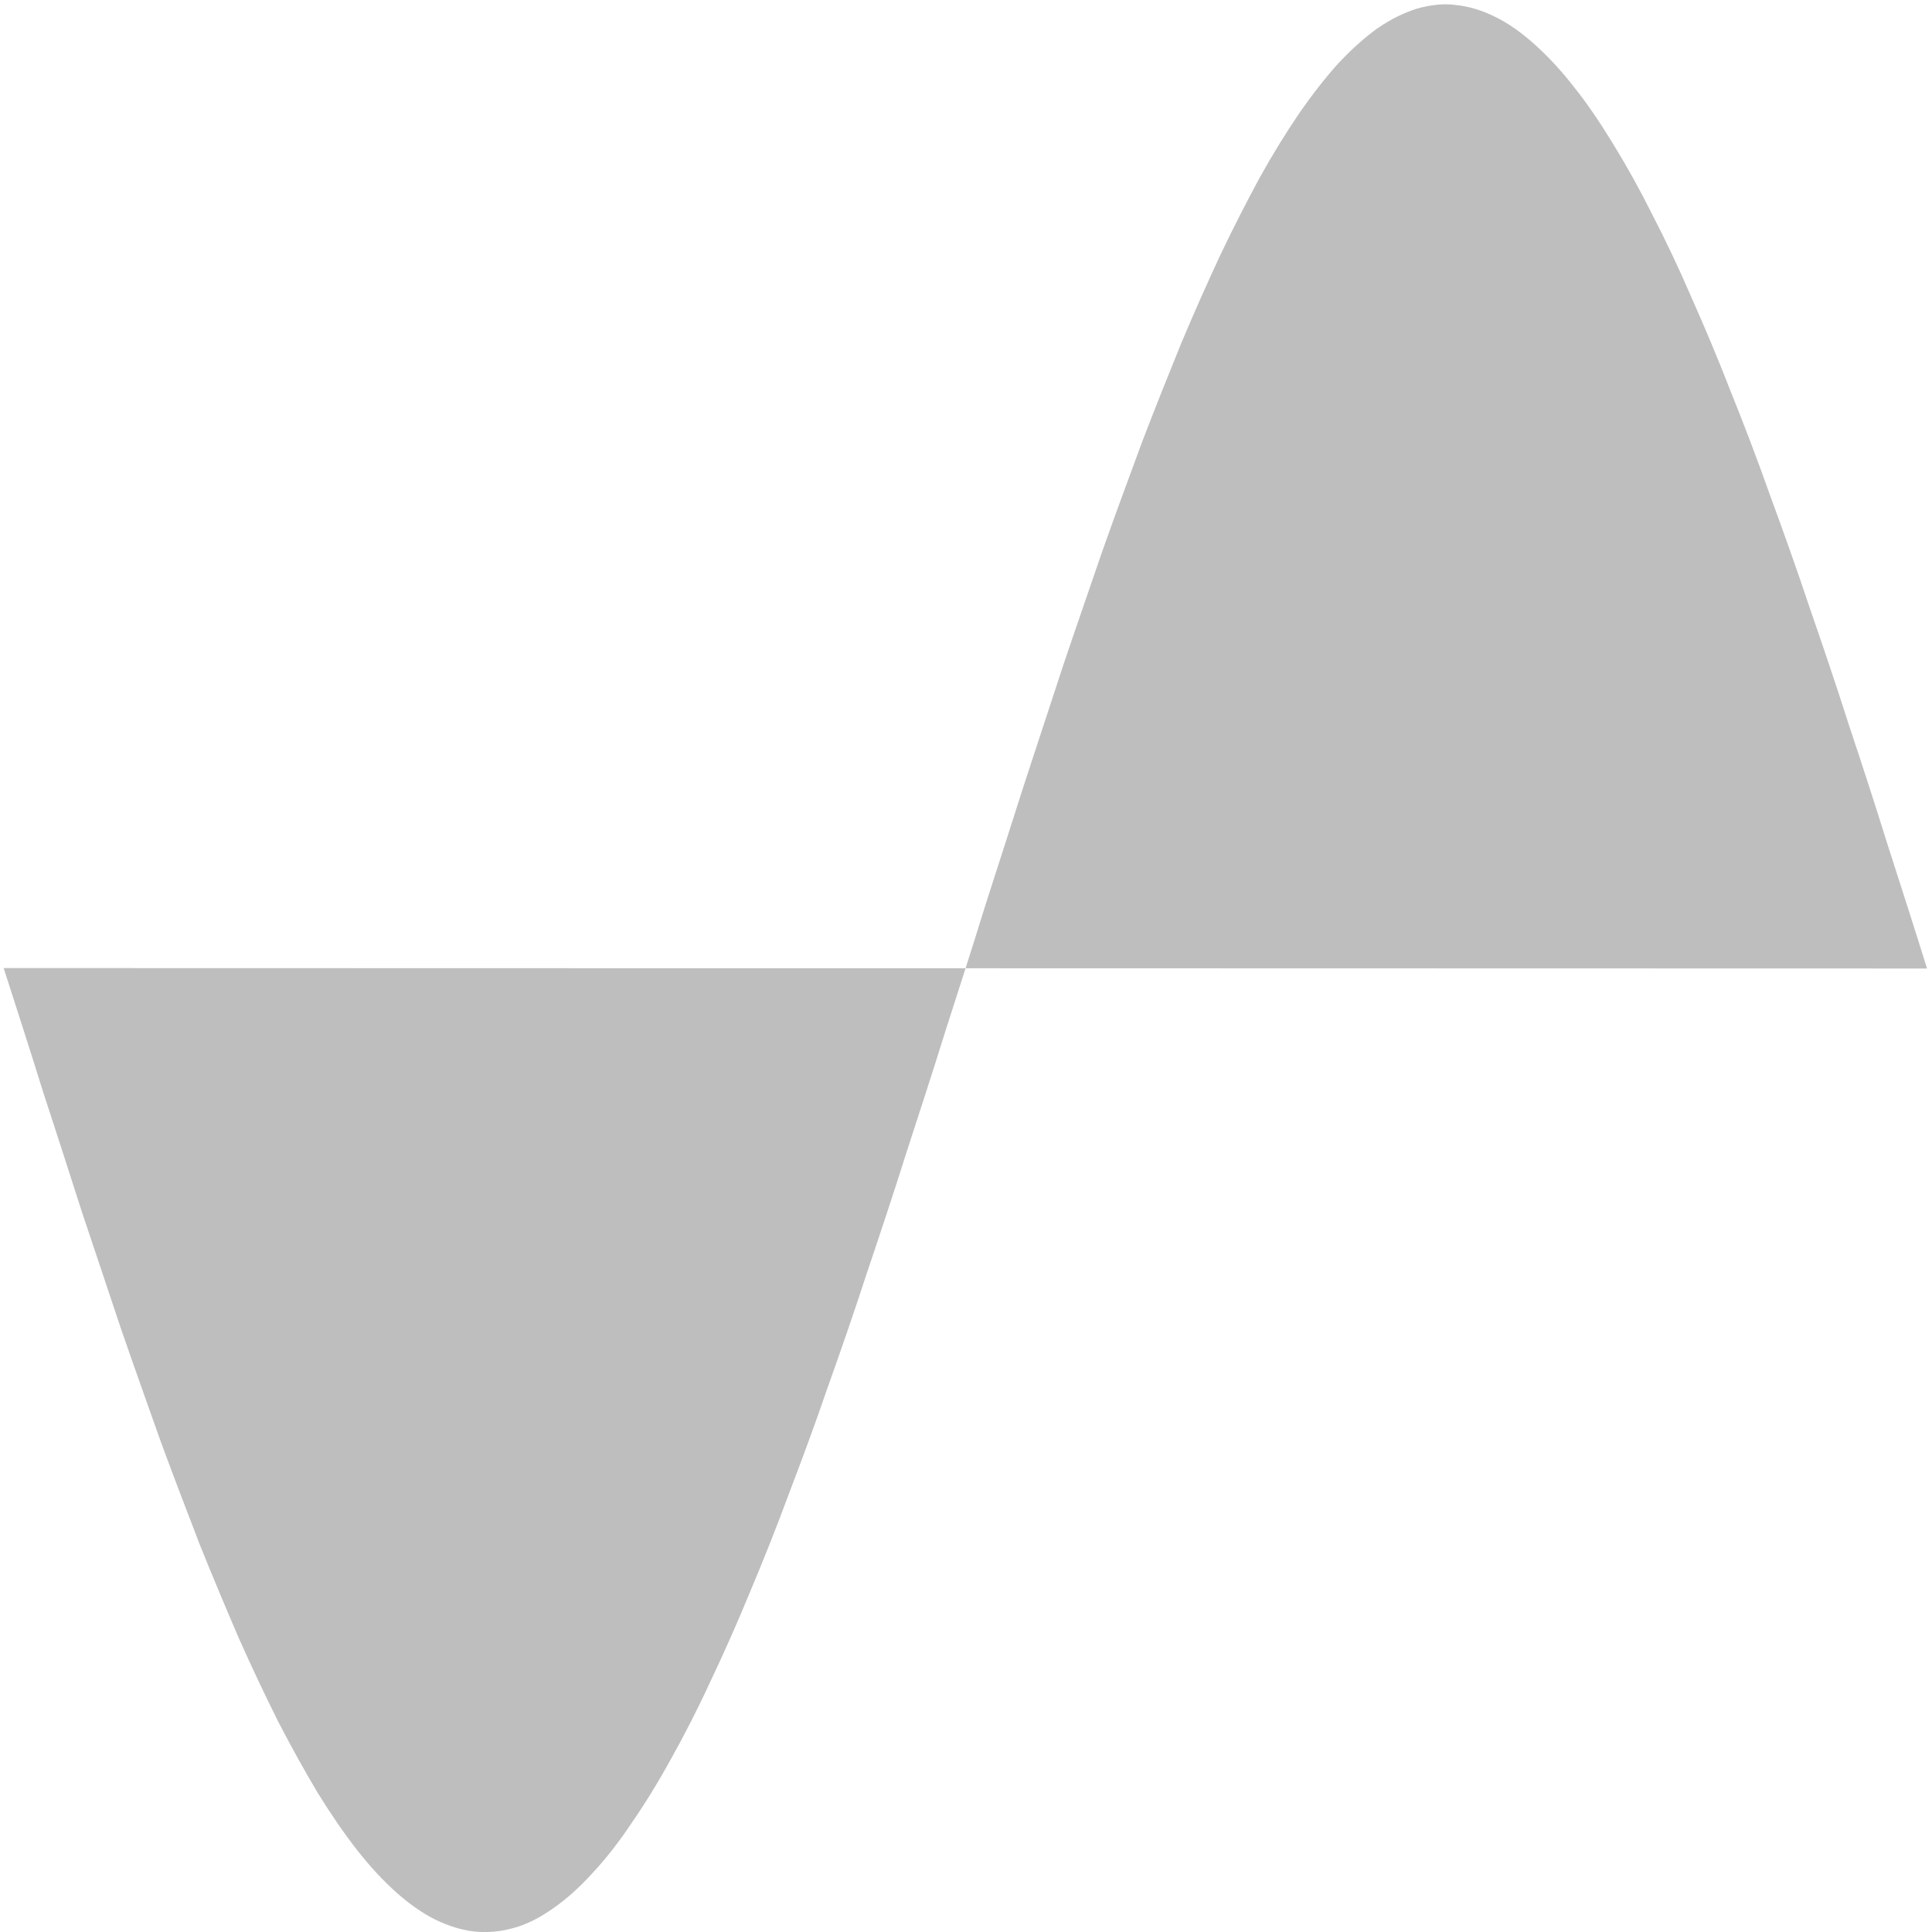 <?xml version="1.0" encoding="UTF-8" standalone="no"?>
<!-- Created with Inkscape (http://www.inkscape.org/) -->

<svg
   xmlns:dc="http://purl.org/dc/elements/1.1/"
   xmlns:cc="http://creativecommons.org/ns#"
   xmlns:rdf="http://www.w3.org/1999/02/22-rdf-syntax-ns#"
   xmlns:svg="http://www.w3.org/2000/svg"
   xmlns="http://www.w3.org/2000/svg"
   xmlns:sodipodi="http://sodipodi.sourceforge.net/DTD/sodipodi-0.dtd"
   xmlns:inkscape="http://www.inkscape.org/namespaces/inkscape"
   width="16"
   height="16"
   viewBox="0 0 4.233 4.233"
   version="1.1"
   id="svg8"
   inkscape:version="0.92.2 5c3e80d, 2017-08-06"
   sodipodi:docname="pulseeffects-sine-symbolic.svg">
  <sodipodi:namedview
     id="base"
     pagecolor="#ffffff"
     bordercolor="#666666"
     borderopacity="1.0"
     inkscape:pageopacity="0.0"
     inkscape:pageshadow="2"
     inkscape:zoom="25.4375"
     inkscape:cx="10.415599"
     inkscape:cy="9.0223768"
     inkscape:document-units="mm"
     inkscape:current-layer="layer1"
     showgrid="false"
     units="px"
     inkscape:window-width="2560"
     inkscape:window-height="1016"
     inkscape:window-x="0"
     inkscape:window-y="27"
     inkscape:window-maximized="1" />
  <defs
     id="defs2" />
  <g
     transform="translate(0,-292.767)"
     id="layer1"
     inkscape:groupmode="layer"
     inkscape:label="Layer 1">
    <path
       id="path875"
       title="t 0.5 * sin(t)"
       d="m 0.008,294.888 c 0.029,0.09 0.058,0.18 0.086,0.27 0.029,0.089 0.058,0.178 0.086,0.266 0.029,0.087 0.058,0.173 0.086,0.257 0.029,0.084 0.058,0.165 0.086,0.244 0.029,0.079 0.058,0.154 0.086,0.227 0.029,0.072 0.058,0.141 0.086,0.206 0.029,0.065 0.058,0.126 0.086,0.182 0.029,0.056 0.058,0.108 0.086,0.155 0.029,0.047 0.058,0.089 0.086,0.125 0.029,0.037 0.058,0.068 0.086,0.093 0.029,0.026 0.058,0.046 0.086,0.06 0.029,0.014 0.058,0.023 0.086,0.026 0.029,0.003 0.058,-3e-5 0.086,-0.008 0.029,-0.008 0.058,-0.023 0.086,-0.043 0.029,-0.02 0.058,-0.046 0.086,-0.077 0.029,-0.031 0.058,-0.068 0.086,-0.11 0.029,-0.042 0.058,-0.089 0.086,-0.14 0.029,-0.052 0.058,-0.108 0.086,-0.169 0.029,-0.061 0.058,-0.126 0.086,-0.194 0.029,-0.069 0.058,-0.141 0.086,-0.217 0.029,-0.076 0.058,-0.154 0.086,-0.236 0.029,-0.081 0.058,-0.165 0.086,-0.251 0.029,-0.086 0.058,-0.173 0.086,-0.262 0.029,-0.089 0.058,-0.178 0.086,-0.268 0.029,-0.09 0.058,-0.18 0.086,-0.271 0.029,-0.09 0.058,-0.18 0.086,-0.268 0.029,-0.089 0.058,-0.176 0.086,-0.262 0.029,-0.086 0.058,-0.169 0.086,-0.251 0.029,-0.082 0.058,-0.16 0.086,-0.236 0.029,-0.076 0.058,-0.148 0.086,-0.217 0.029,-0.069 0.058,-0.134 0.086,-0.194 0.029,-0.061 0.058,-0.117 0.086,-0.169 0.029,-0.052 0.058,-0.099 0.086,-0.14 0.029,-0.042 0.058,-0.079 0.086,-0.11 0.029,-0.031 0.058,-0.057 0.086,-0.077 0.029,-0.02 0.058,-0.034 0.086,-0.043 0.029,-0.008 0.058,-0.012 0.086,-0.008 0.029,0.003 0.058,0.012 0.086,0.026 0.029,0.014 0.058,0.035 0.086,0.06 0.029,0.026 0.058,0.057 0.086,0.093 0.029,0.036 0.058,0.079 0.086,0.125 0.029,0.047 0.058,0.099 0.086,0.155 0.029,0.056 0.058,0.117 0.086,0.182 0.029,0.065 0.058,0.134 0.086,0.206 0.029,0.072 0.058,0.148 0.086,0.227 0.029,0.079 0.058,0.16 0.086,0.244 0.029,0.084 0.058,0.169 0.086,0.257 0.029,0.087 0.058,0.176 0.086,0.266 0.029,0.09 0.058,0.18 0.086,0.27"
       style="opacity:1;fill:#bebebe;fill-opacity:1;fill-rule:nonzero;stroke:none;stroke-width:0.634;stroke-miterlimit:4;stroke-dasharray:none;stroke-opacity:1"
       inkscape:connector-curvature="0" />
  </g>
</svg>
